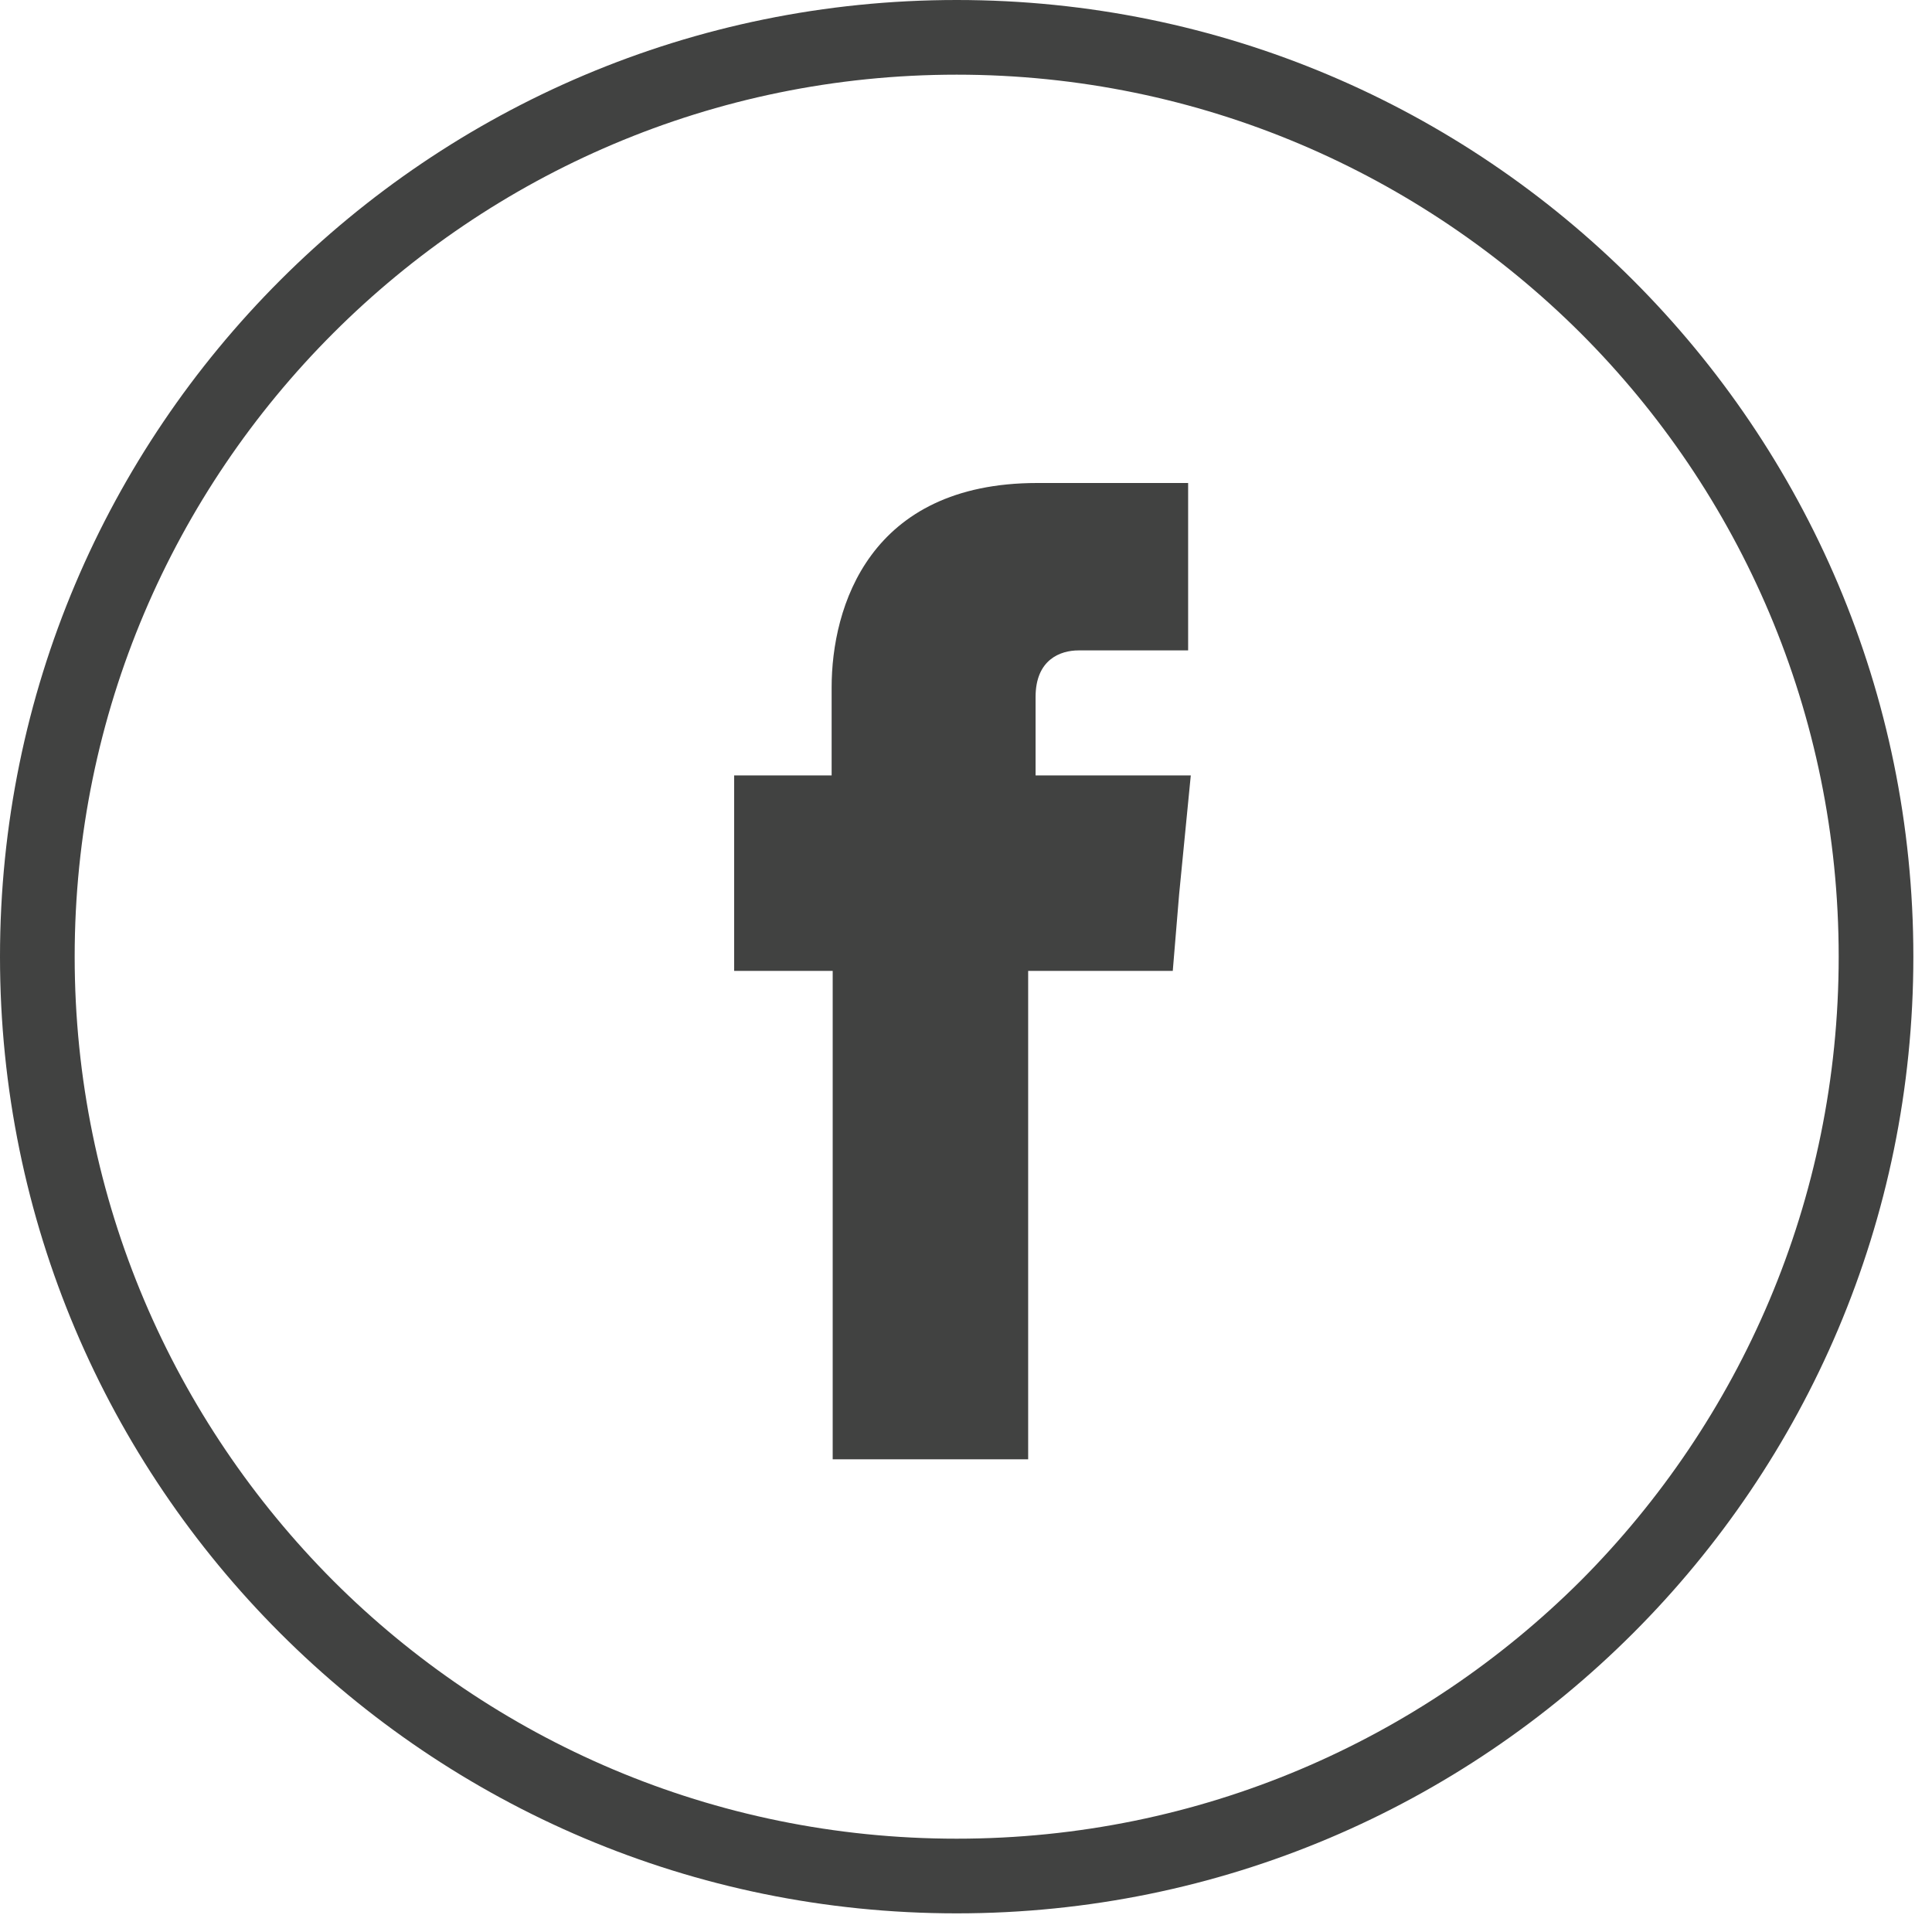 <?xml version="1.0" encoding="UTF-8" standalone="no"?>
<svg width="80px" height="80px" viewBox="0 0 80 80" version="1.1" xmlns="http://www.w3.org/2000/svg" xmlns:xlink="http://www.w3.org/1999/xlink">
    <!-- Generator: Sketch 48.2 (47327) - http://www.bohemiancoding.com/sketch -->
    <title>Group 5</title>
    <desc>Created with Sketch.</desc>
    <defs></defs>
    <g id="Menu" stroke="none" stroke-width="1" fill="none" fill-rule="evenodd" transform="translate(-1200, -909)">
        <g id="Group-5" transform="translate(1200, 909)" fill="#414241">
            <path d="M65.454,13.797 C58.829,7.194 49.704,3.092 39.614,3.092 C29.525,3.092 20.399,7.194 13.797,13.797 C7.194,20.399 3.092,29.524 3.092,39.614 C3.092,49.705 7.194,58.829 13.797,65.454 C20.399,72.056 29.525,76.136 39.614,76.136 C49.704,76.136 58.829,72.056 65.454,65.454 C72.056,58.829 76.136,49.705 76.136,39.614 C76.136,29.524 72.056,20.399 65.454,13.797 Z M39.614,0 C50.559,0 60.452,4.43 67.625,11.604 C74.798,18.777 79.228,28.669 79.228,39.614 C79.228,50.559 74.798,60.452 67.625,67.625 C60.452,74.798 50.559,79.228 39.614,79.228 C28.669,79.228 18.776,74.798 11.603,67.625 C4.43,60.452 0,50.559 0,39.614 C0,28.669 4.43,18.777 11.603,11.604 C18.776,4.43 28.669,0 39.614,0 Z" id="Fill-4"></path>
            <path d="M42.881,32.108 L42.881,28.862 C42.881,27.305 43.912,26.932 44.658,26.932 C45.382,26.932 49.198,26.932 49.198,26.932 L49.198,20 L42.947,20 C35.994,20 34.436,25.133 34.436,28.467 L34.436,32.108 L30.4,32.108 L30.4,40.202 L34.48,40.202 C34.48,49.393 34.48,60.426 34.48,60.426 L42.574,60.426 C42.574,60.426 42.574,49.239 42.574,40.202 L48.562,40.202 L48.826,37.022 L49.308,32.108 L42.881,32.108" id="Fill-40"></path>
        </g>
    </g>
</svg>